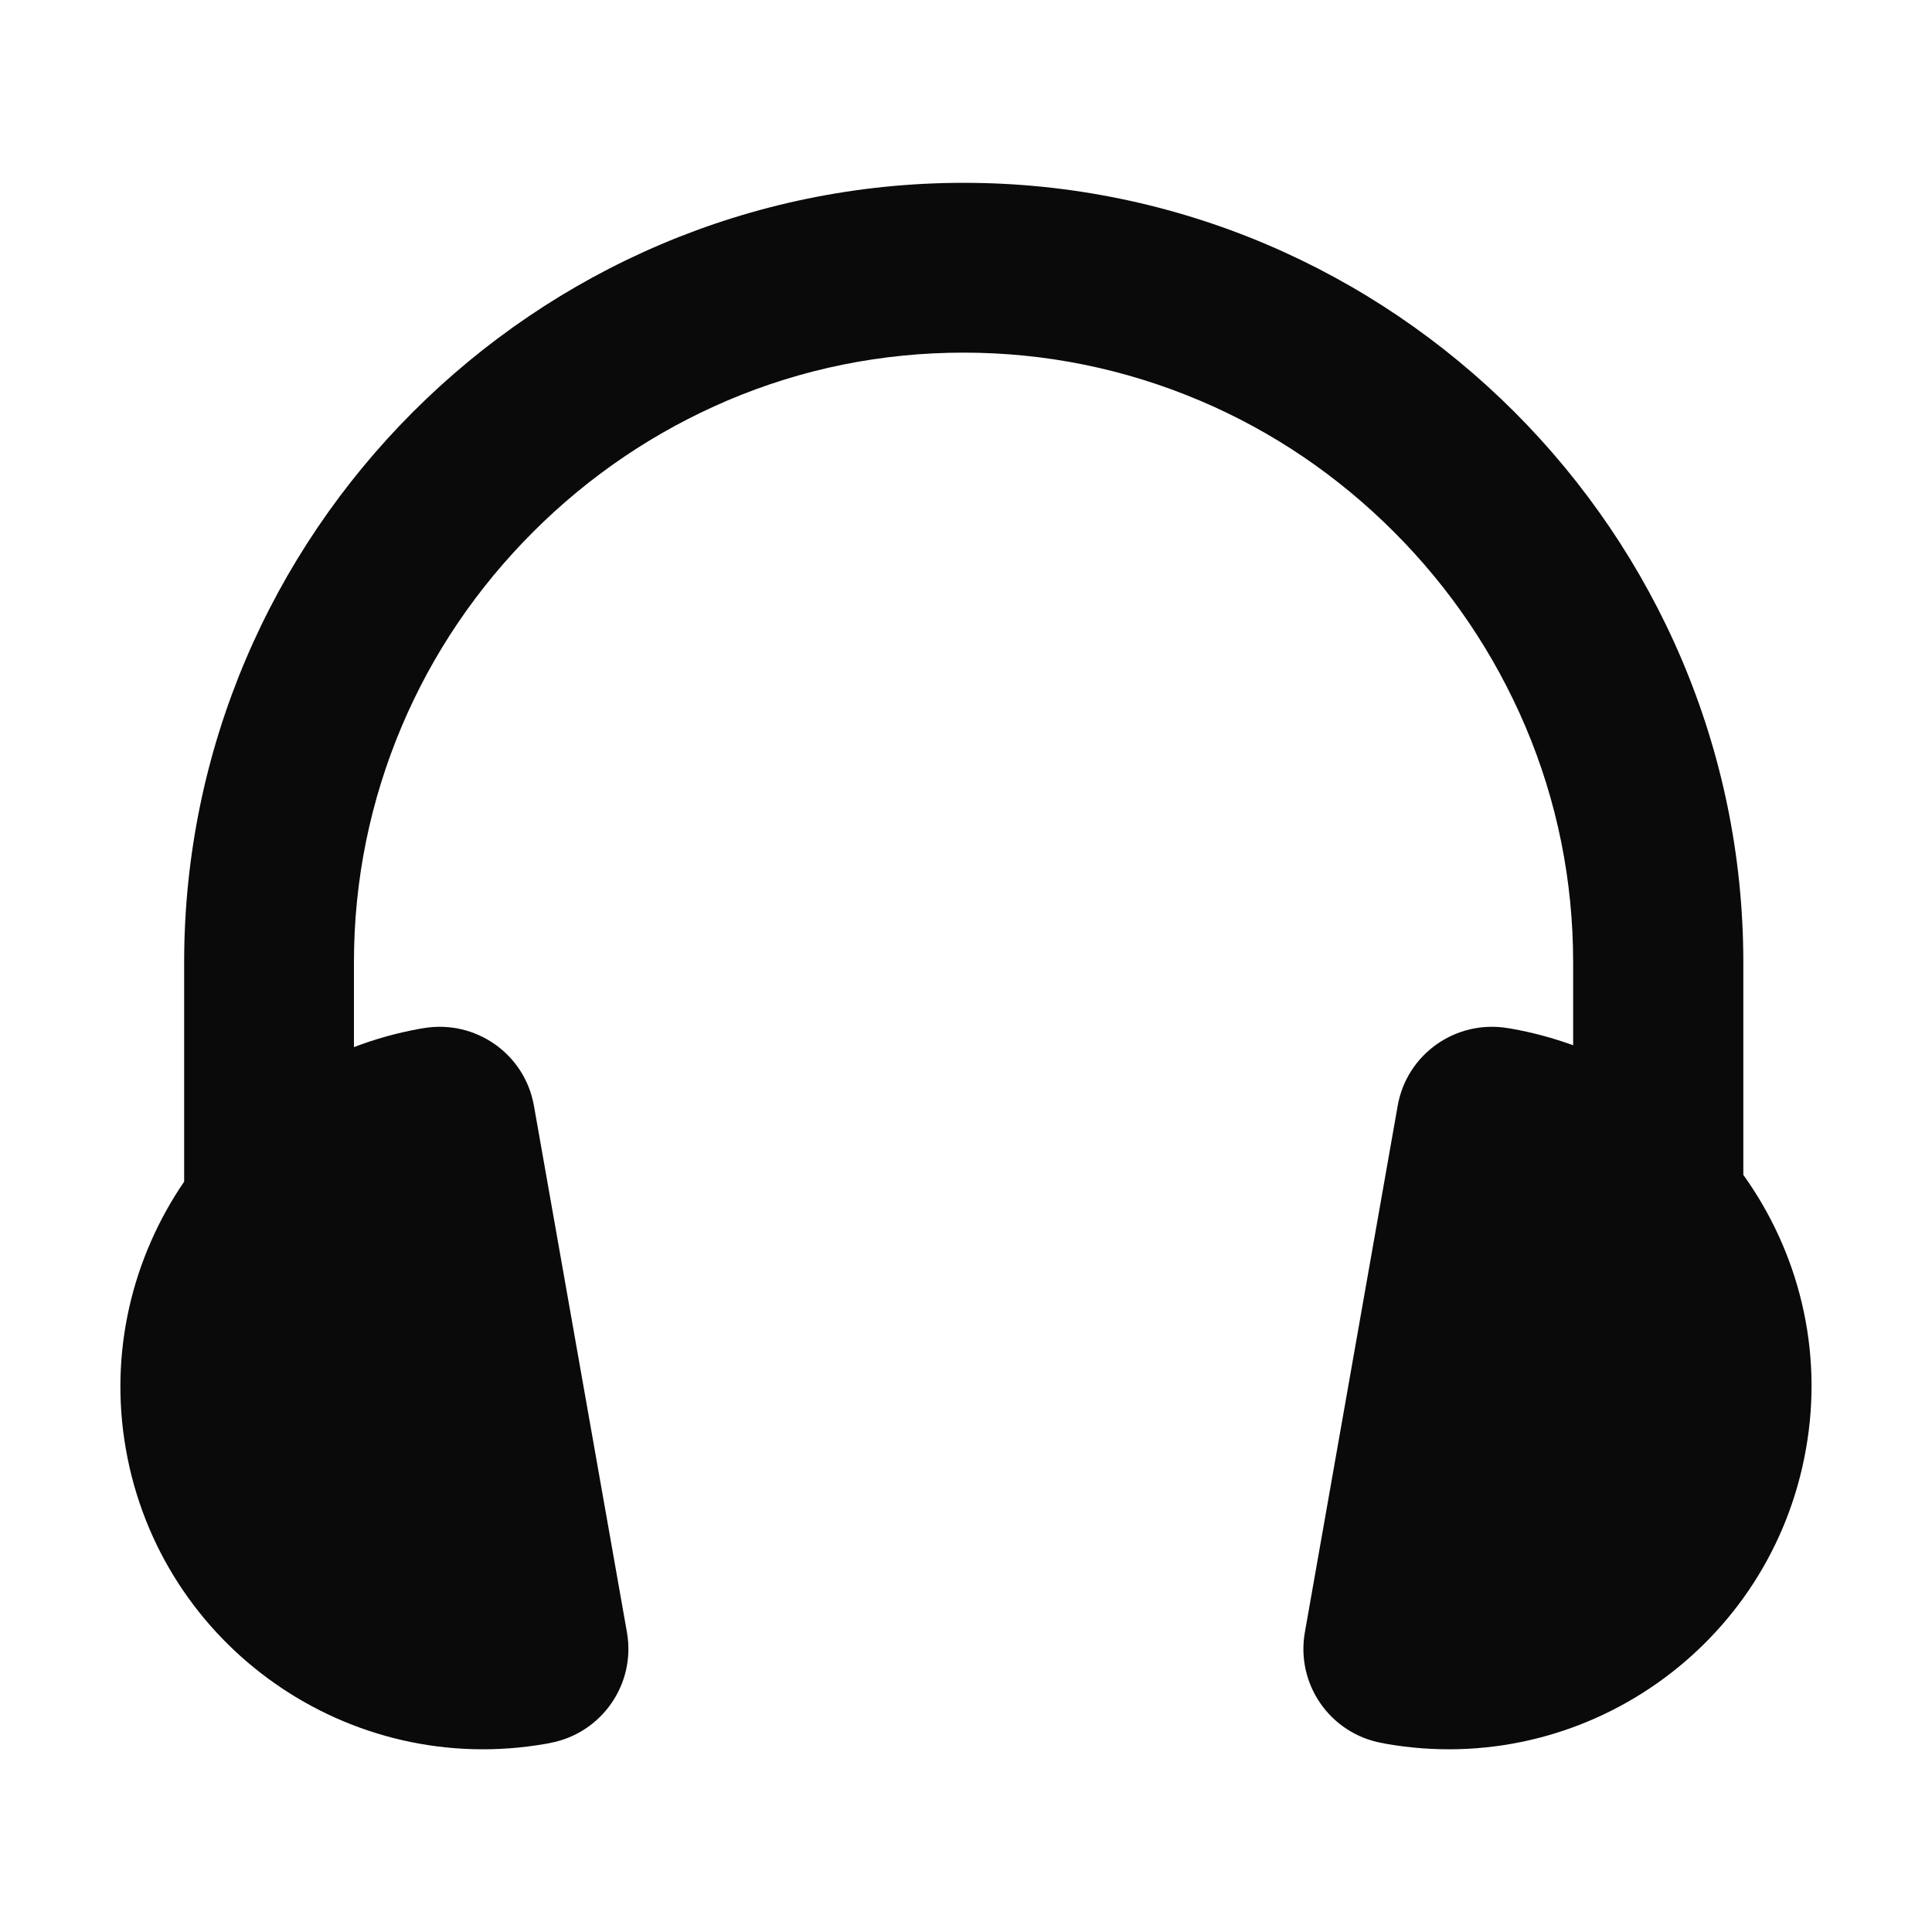 <?xml version="1.0" standalone="no"?><!DOCTYPE svg PUBLIC "-//W3C//DTD SVG 1.1//EN" "http://www.w3.org/Graphics/SVG/1.1/DTD/svg11.dtd"><svg t="1712900544958" class="icon" viewBox="0 0 1024 1024" version="1.1" xmlns="http://www.w3.org/2000/svg" p-id="1565" xmlns:xlink="http://www.w3.org/1999/xlink" width="200" height="200"><path d="M924 622.7V510.1c0-227.3-186-413.2-413.2-413.2-227.3 0-413.2 185.9-413.2 413.2v116.2C70.2 666.4 57.7 716.7 66.7 768 85 872.7 184.9 942.7 289.6 924.2c0.7-0.1 1.3-0.2 2-0.4 27.3-5.1 45.5-31.2 40.7-58.6L283 586.1c-4.8-27.4-30.8-45.7-58.2-41.2-0.6 0.1-1.2 0.2-1.9 0.3-12.3 2.2-24.1 5.5-35.3 9.8v-45c0-43.4 8.6-85.5 25.4-125.2 16.3-38.5 39.8-73.1 69.6-102.9 29.8-29.8 64.5-53.2 102.9-69.6 39.7-16.9 81.9-25.4 125.2-25.4 43.4 0 85.5 8.6 125.2 25.4 38.5 16.3 73.1 39.8 102.9 69.6 29.8 29.8 53.2 64.5 69.6 102.9 16.9 39.7 25.4 81.9 25.4 125.2v44c-10.5-3.8-21.5-6.8-32.9-8.8-0.6-0.1-1.2-0.2-1.9-0.3-27.4-4.5-53.4 13.8-58.2 41.2l-49.2 279.1c-4.8 27.4 13.3 53.5 40.7 58.6 0.7 0.1 1.3 0.2 2 0.4C839 942.7 938.8 872.7 957.2 768c9.4-52.9-4.1-104.7-33.2-145.3z" fill="#0A0A0A" p-id="1566"></path></svg>